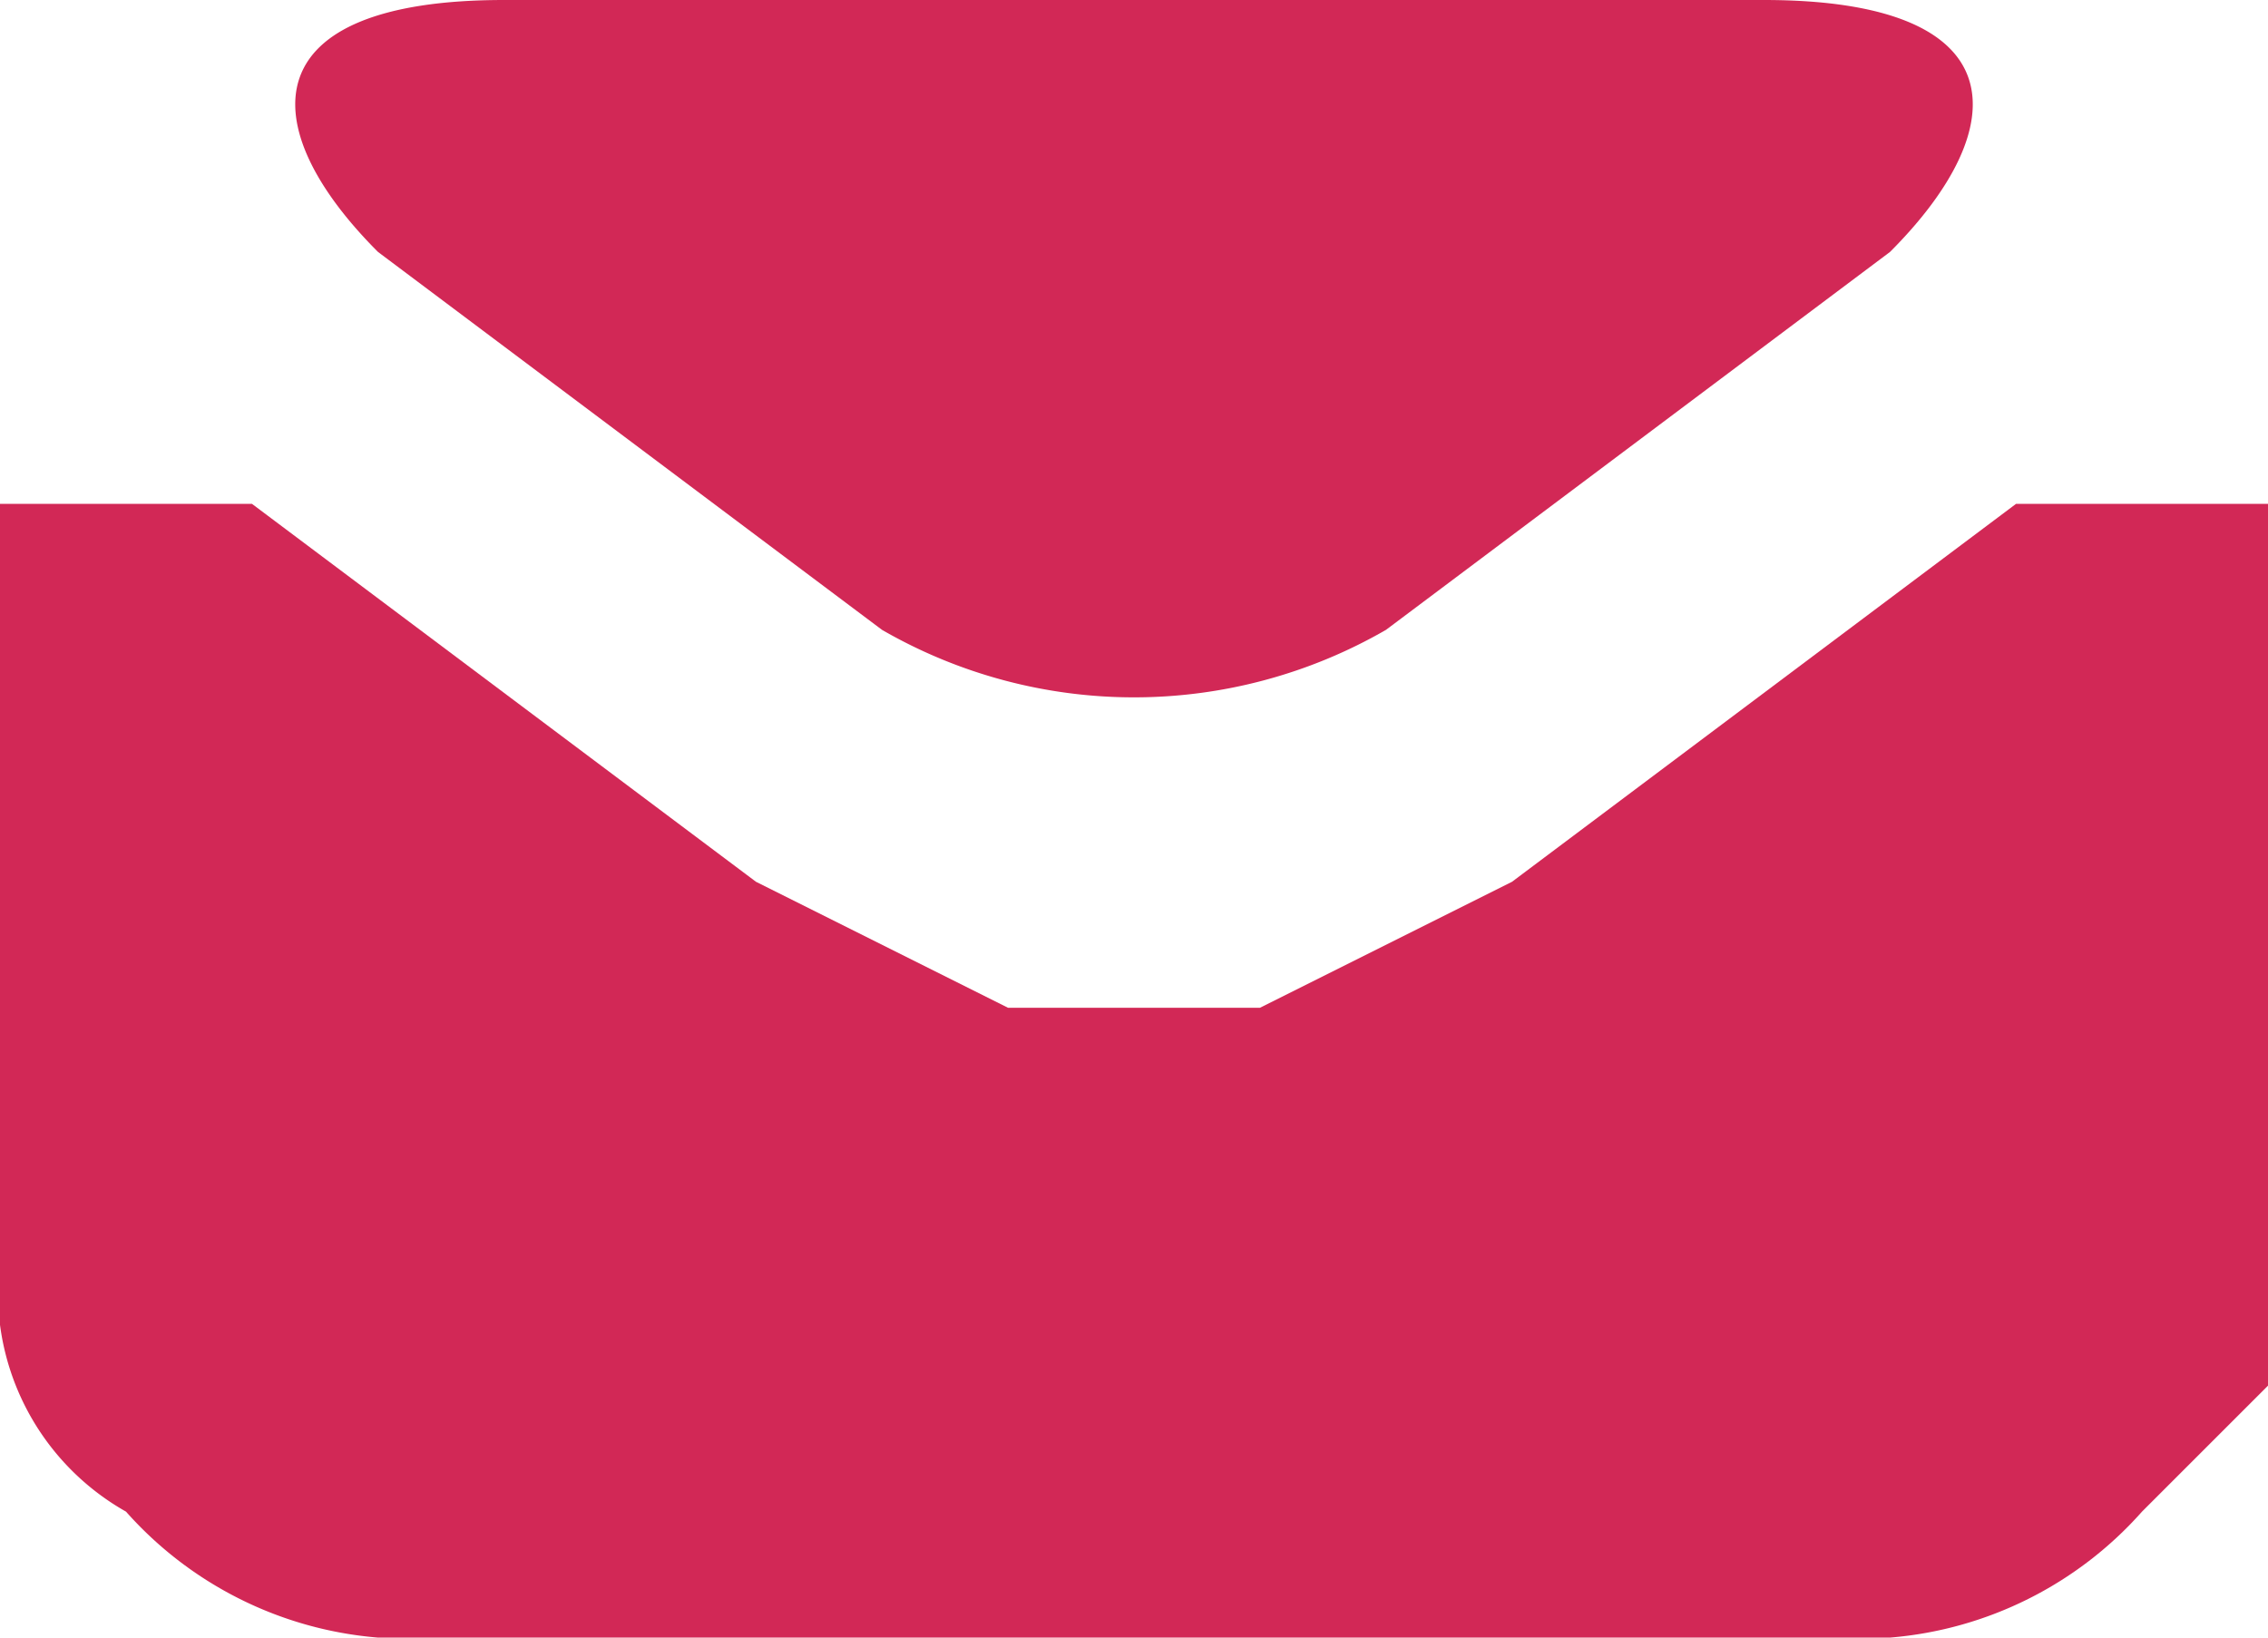 <svg width="18" height="13" fill="none" xmlns="http://www.w3.org/2000/svg"><path d="M15 2c1-1 1-2-1-2H4C2 0 2 1 3 2l4 3a4 4 0 004 0l4-3z" fill="#D22856"/><path d="M12 7l-2 1H8L6 7 2 4H0v6a2 2 0 001 2 3 3 0 002 1h12a3 3 0 002-1l1-1V4h-2l-4 3z" fill="#D22856"/></svg>